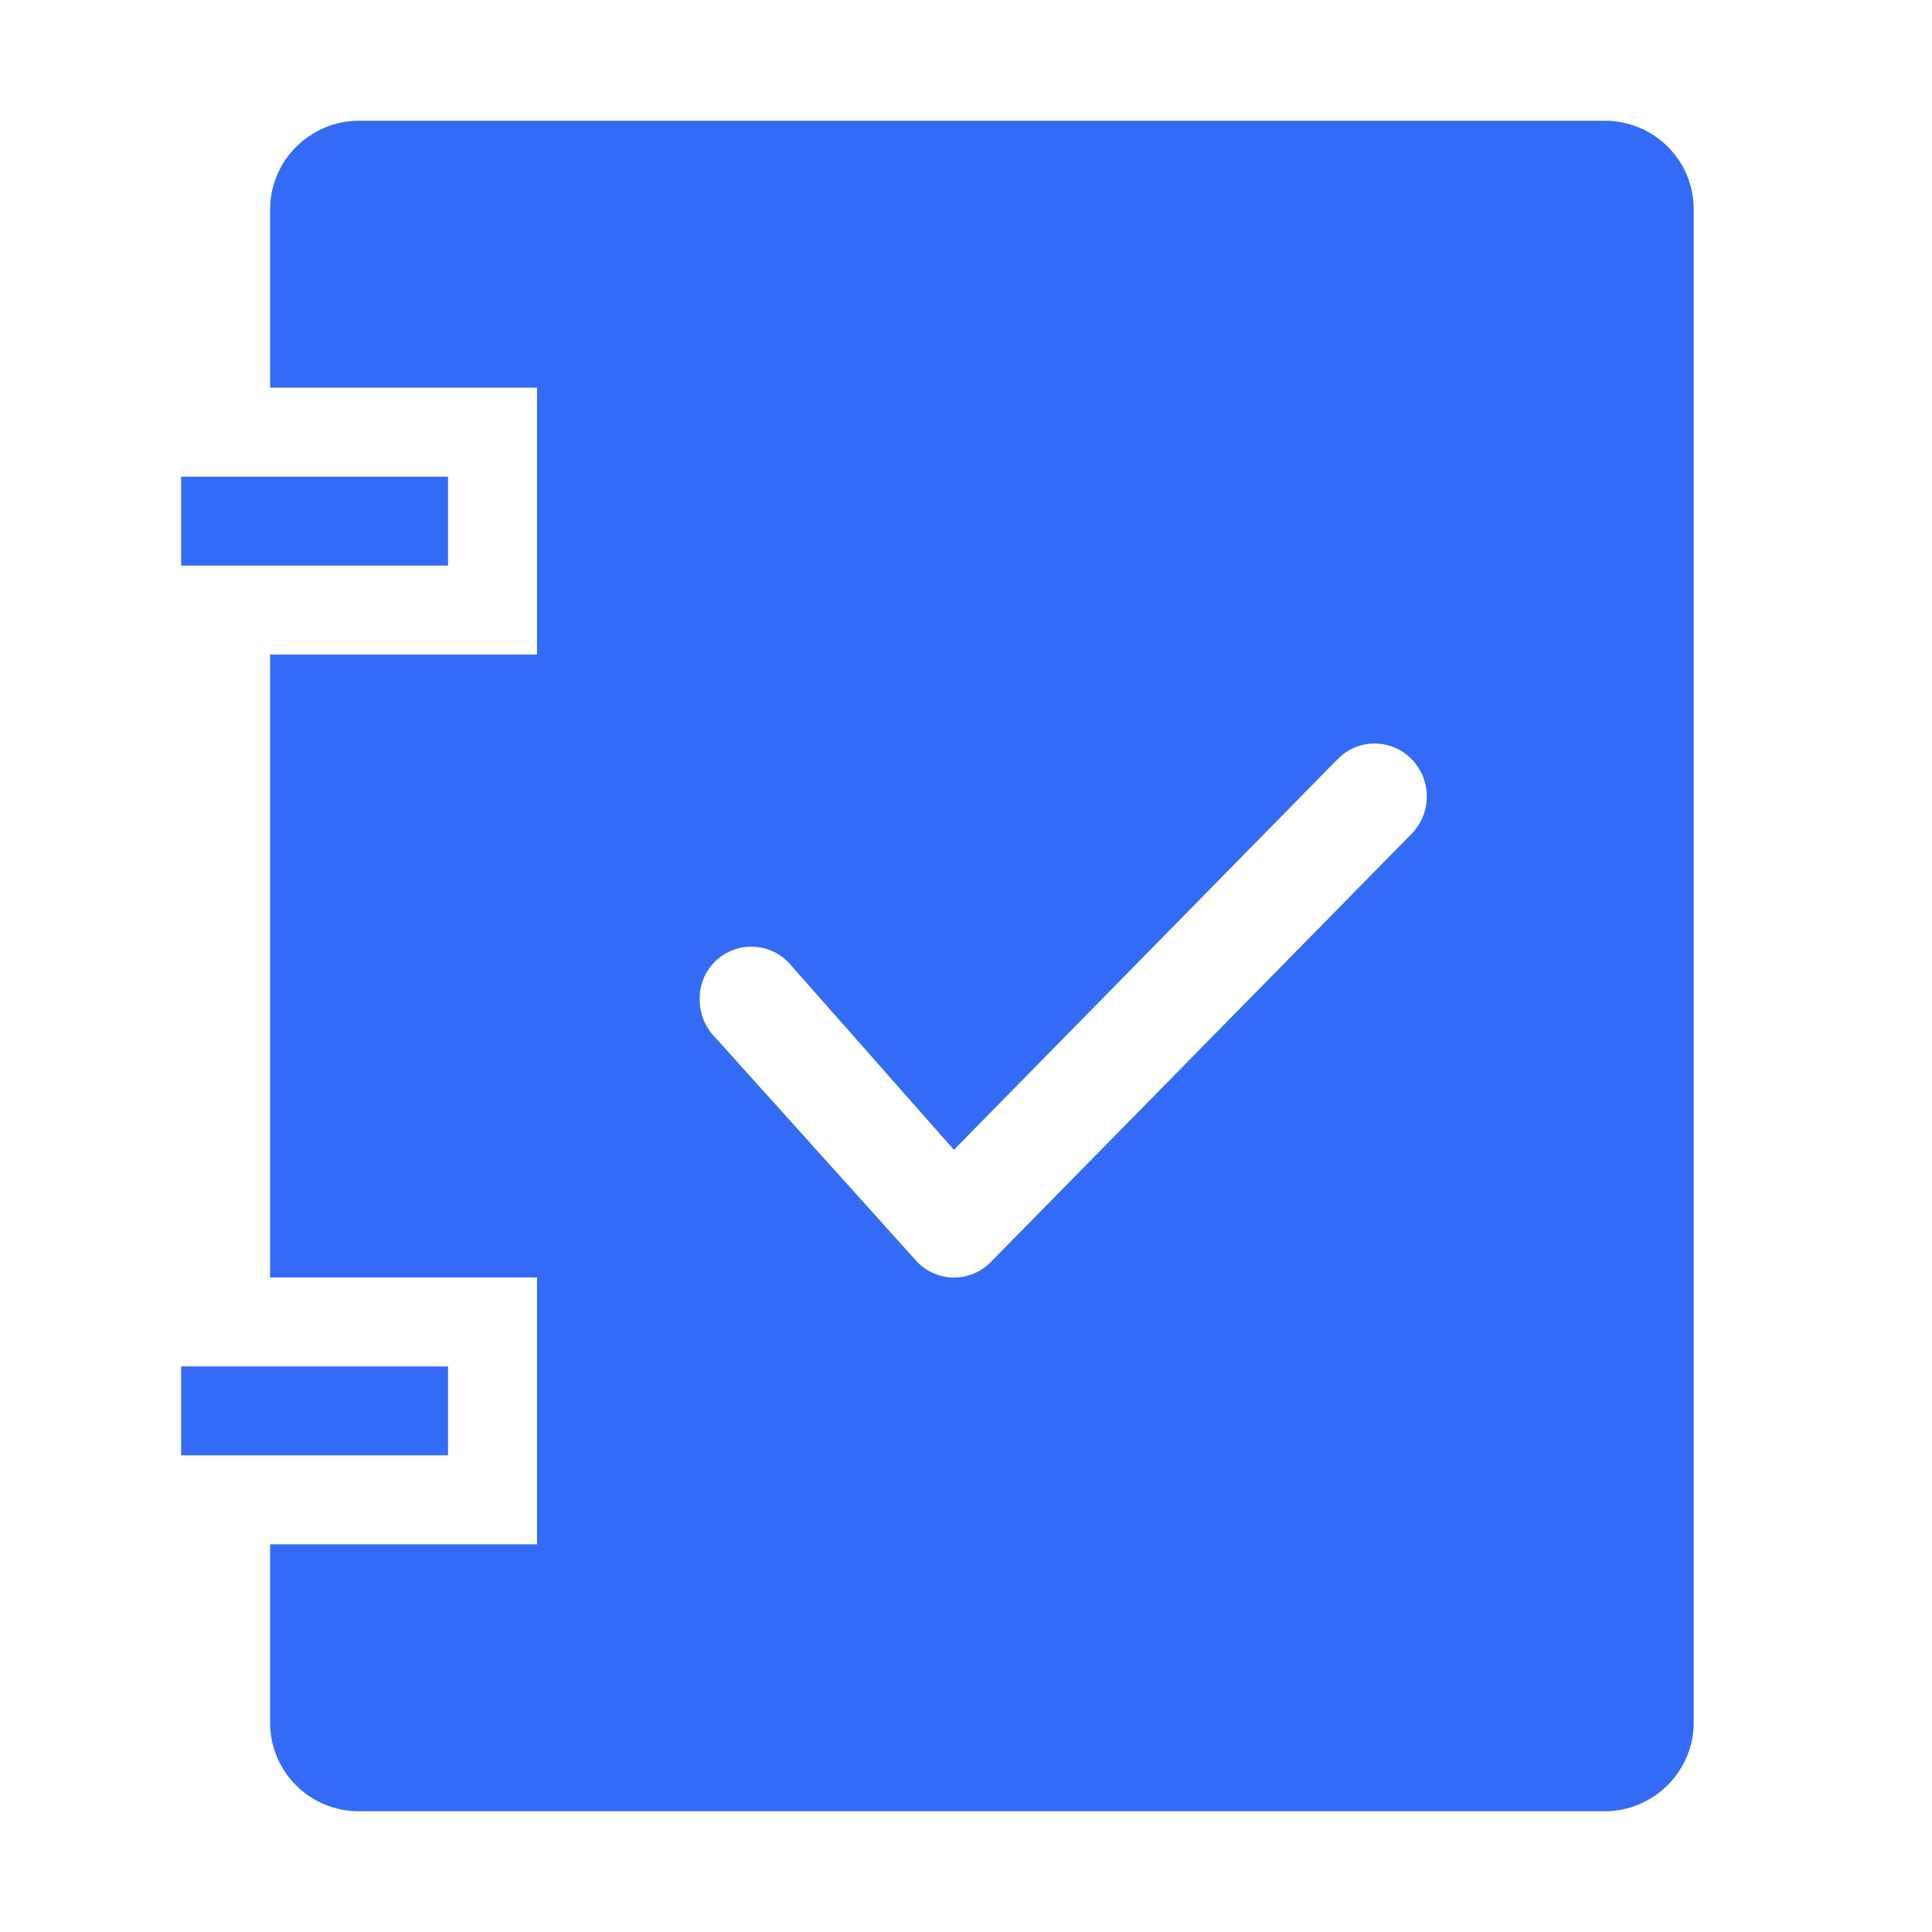 <!--?xml version="1.0" encoding="UTF-8"?-->
<svg width="32px" height="32px" viewBox="0 0 32 32" version="1.1" xmlns="http://www.w3.org/2000/svg" xmlns:xlink="http://www.w3.org/1999/xlink">
    <title>848.执行日志</title>
    <g id="848.执行日志" stroke="none" stroke-width="1" fill="none" fill-rule="evenodd">
        <g id="编组" transform="translate(3, 2)" fill="#000000" fill-rule="nonzero">
            <path d="M1.474,19.158 L1.474,8.842 L5.895,8.842 L5.895,4.421 L1.474,4.421 L1.474,1.466 C1.474,0.663 2.134,0 2.947,0 L23.579,0 C24.397,0 25.053,0.656 25.053,1.466 L25.053,26.534 C25.053,27.335 24.392,28 23.579,28 L2.947,28 C2.129,28 1.474,27.344 1.474,26.534 L1.474,23.579 L5.895,23.579 L5.895,19.158 L1.474,19.158 Z M0,5.895 L4.421,5.895 L4.421,7.368 L0,7.368 L0,5.895 Z M0,20.632 L4.421,20.632 L4.421,22.105 L0,22.105 L0,20.632 Z M19.158,10.571 L13.063,16.776 L12.8,17.045 L10.059,13.94 C9.814,13.687 9.439,13.61 9.115,13.746 C8.79,13.881 8.581,14.202 8.589,14.554 C8.589,14.79 8.677,15.011 8.842,15.179 L12.193,18.903 C12.353,19.067 12.573,19.16 12.802,19.16 C13.031,19.16 13.251,19.067 13.411,18.903 L20.378,11.813 C20.717,11.469 20.717,10.916 20.378,10.572 C20.218,10.408 19.998,10.315 19.768,10.315 C19.538,10.315 19.318,10.408 19.158,10.572 L19.158,10.571 Z" id="形状" fill="#346bf6"></path>
        </g>
    </g>
</svg>